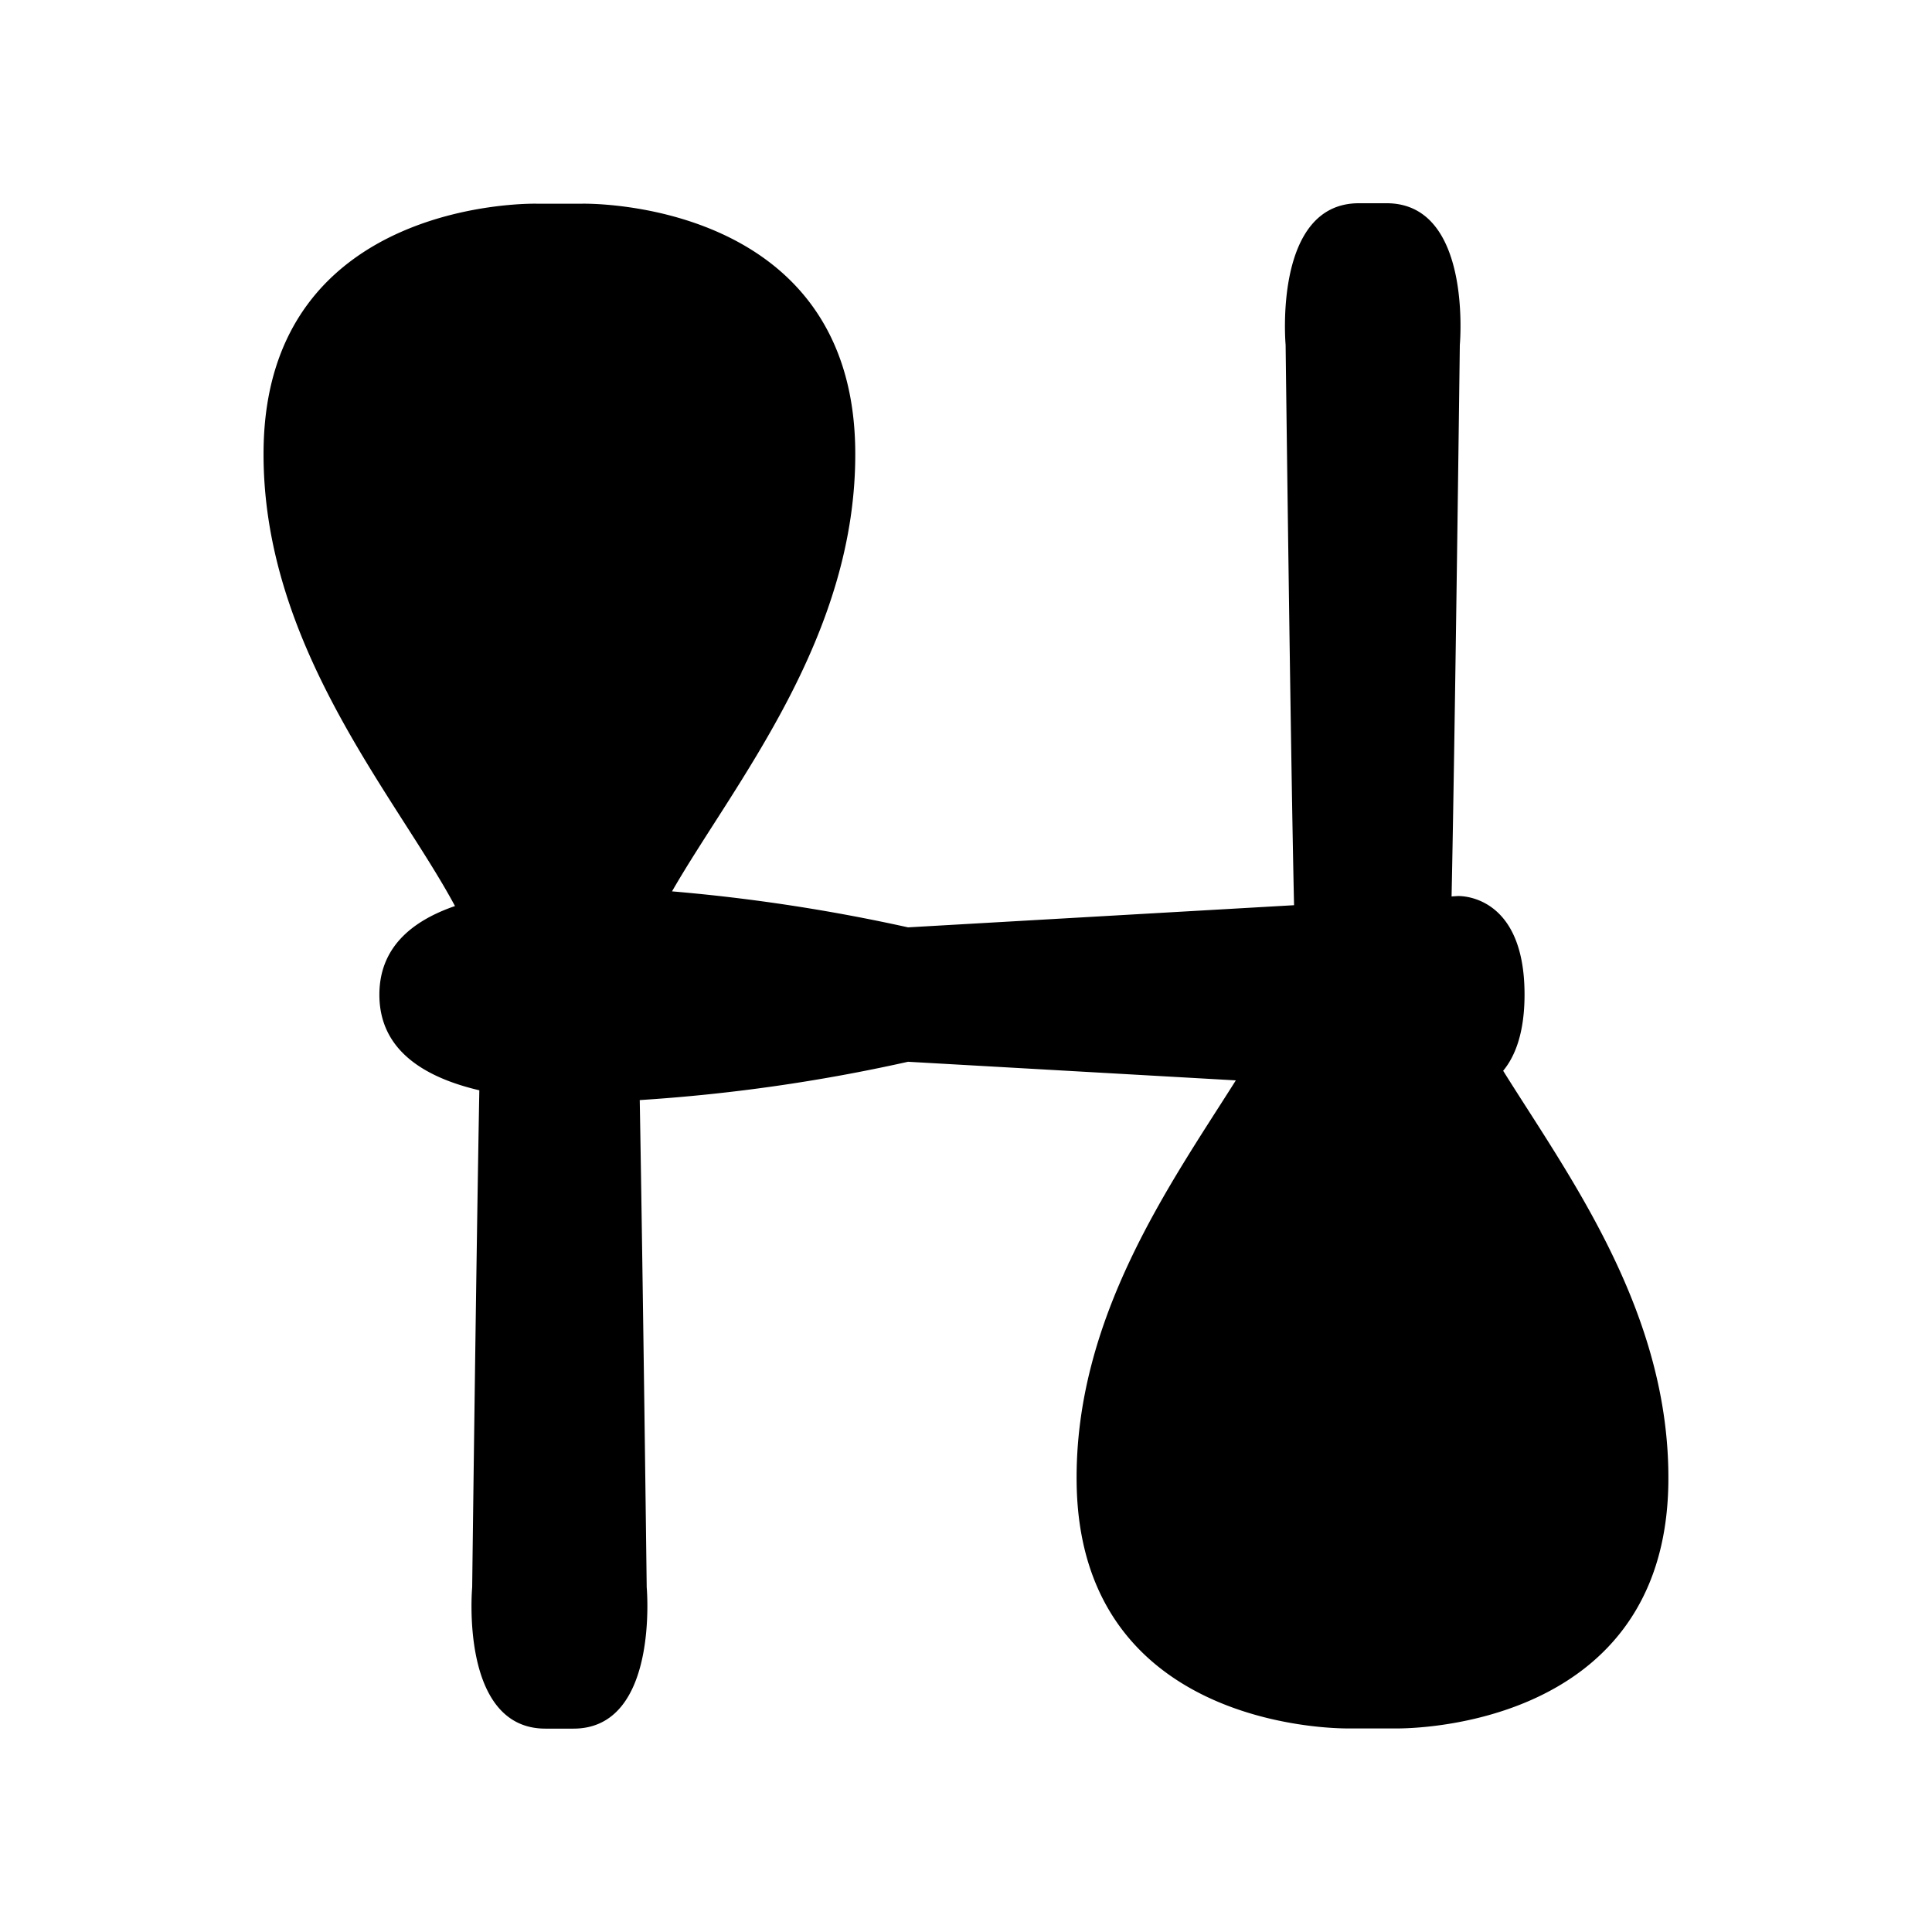 <svg id="Layer_1" data-name="Layer 1" xmlns="http://www.w3.org/2000/svg" viewBox="0 0 300 300"><title>Tempo_Web_SVG_2</title><path d="M233.41,166.27c1.84-2.22,3.32-5.87,3.32-11.84,0-15.87-10.4-15.29-10.4-15.29l-.93.06c.53-25,1.28-85.64,1.28-85.64s2-22-11.37-22H211c-13.35,0-11.37,22-11.37,22s.77,63,1.31,87L141,144a278.33,278.33,0,0,0-36.65-5.59c9.65-16.8,28.84-39.6,28.45-68.7-.53-39.14-42.44-38.08-42.44-38.08h-7S41.46,30.55,40.93,69.69c-.41,30.43,20.61,54,29.72,71-7.08,2.44-11.74,6.72-11.74,13.77,0,8.23,6.36,12.69,15.52,14.84-.51,28-1.11,77.17-1.11,77.17s-2,21.95,11.37,21.95h4.36c13.35,0,11.37-21.95,11.37-21.95s-.58-47.4-1.08-75.65A269.65,269.65,0,0,0,141,164.87l50.9,2.89c-10.15,16.08-25.07,36.87-24.72,62.55.53,39.14,42.44,38.08,42.44,38.08h7s41.91,1.06,42.44-38.08C259.42,203.82,243.55,182.54,233.41,166.27Z"/></svg>